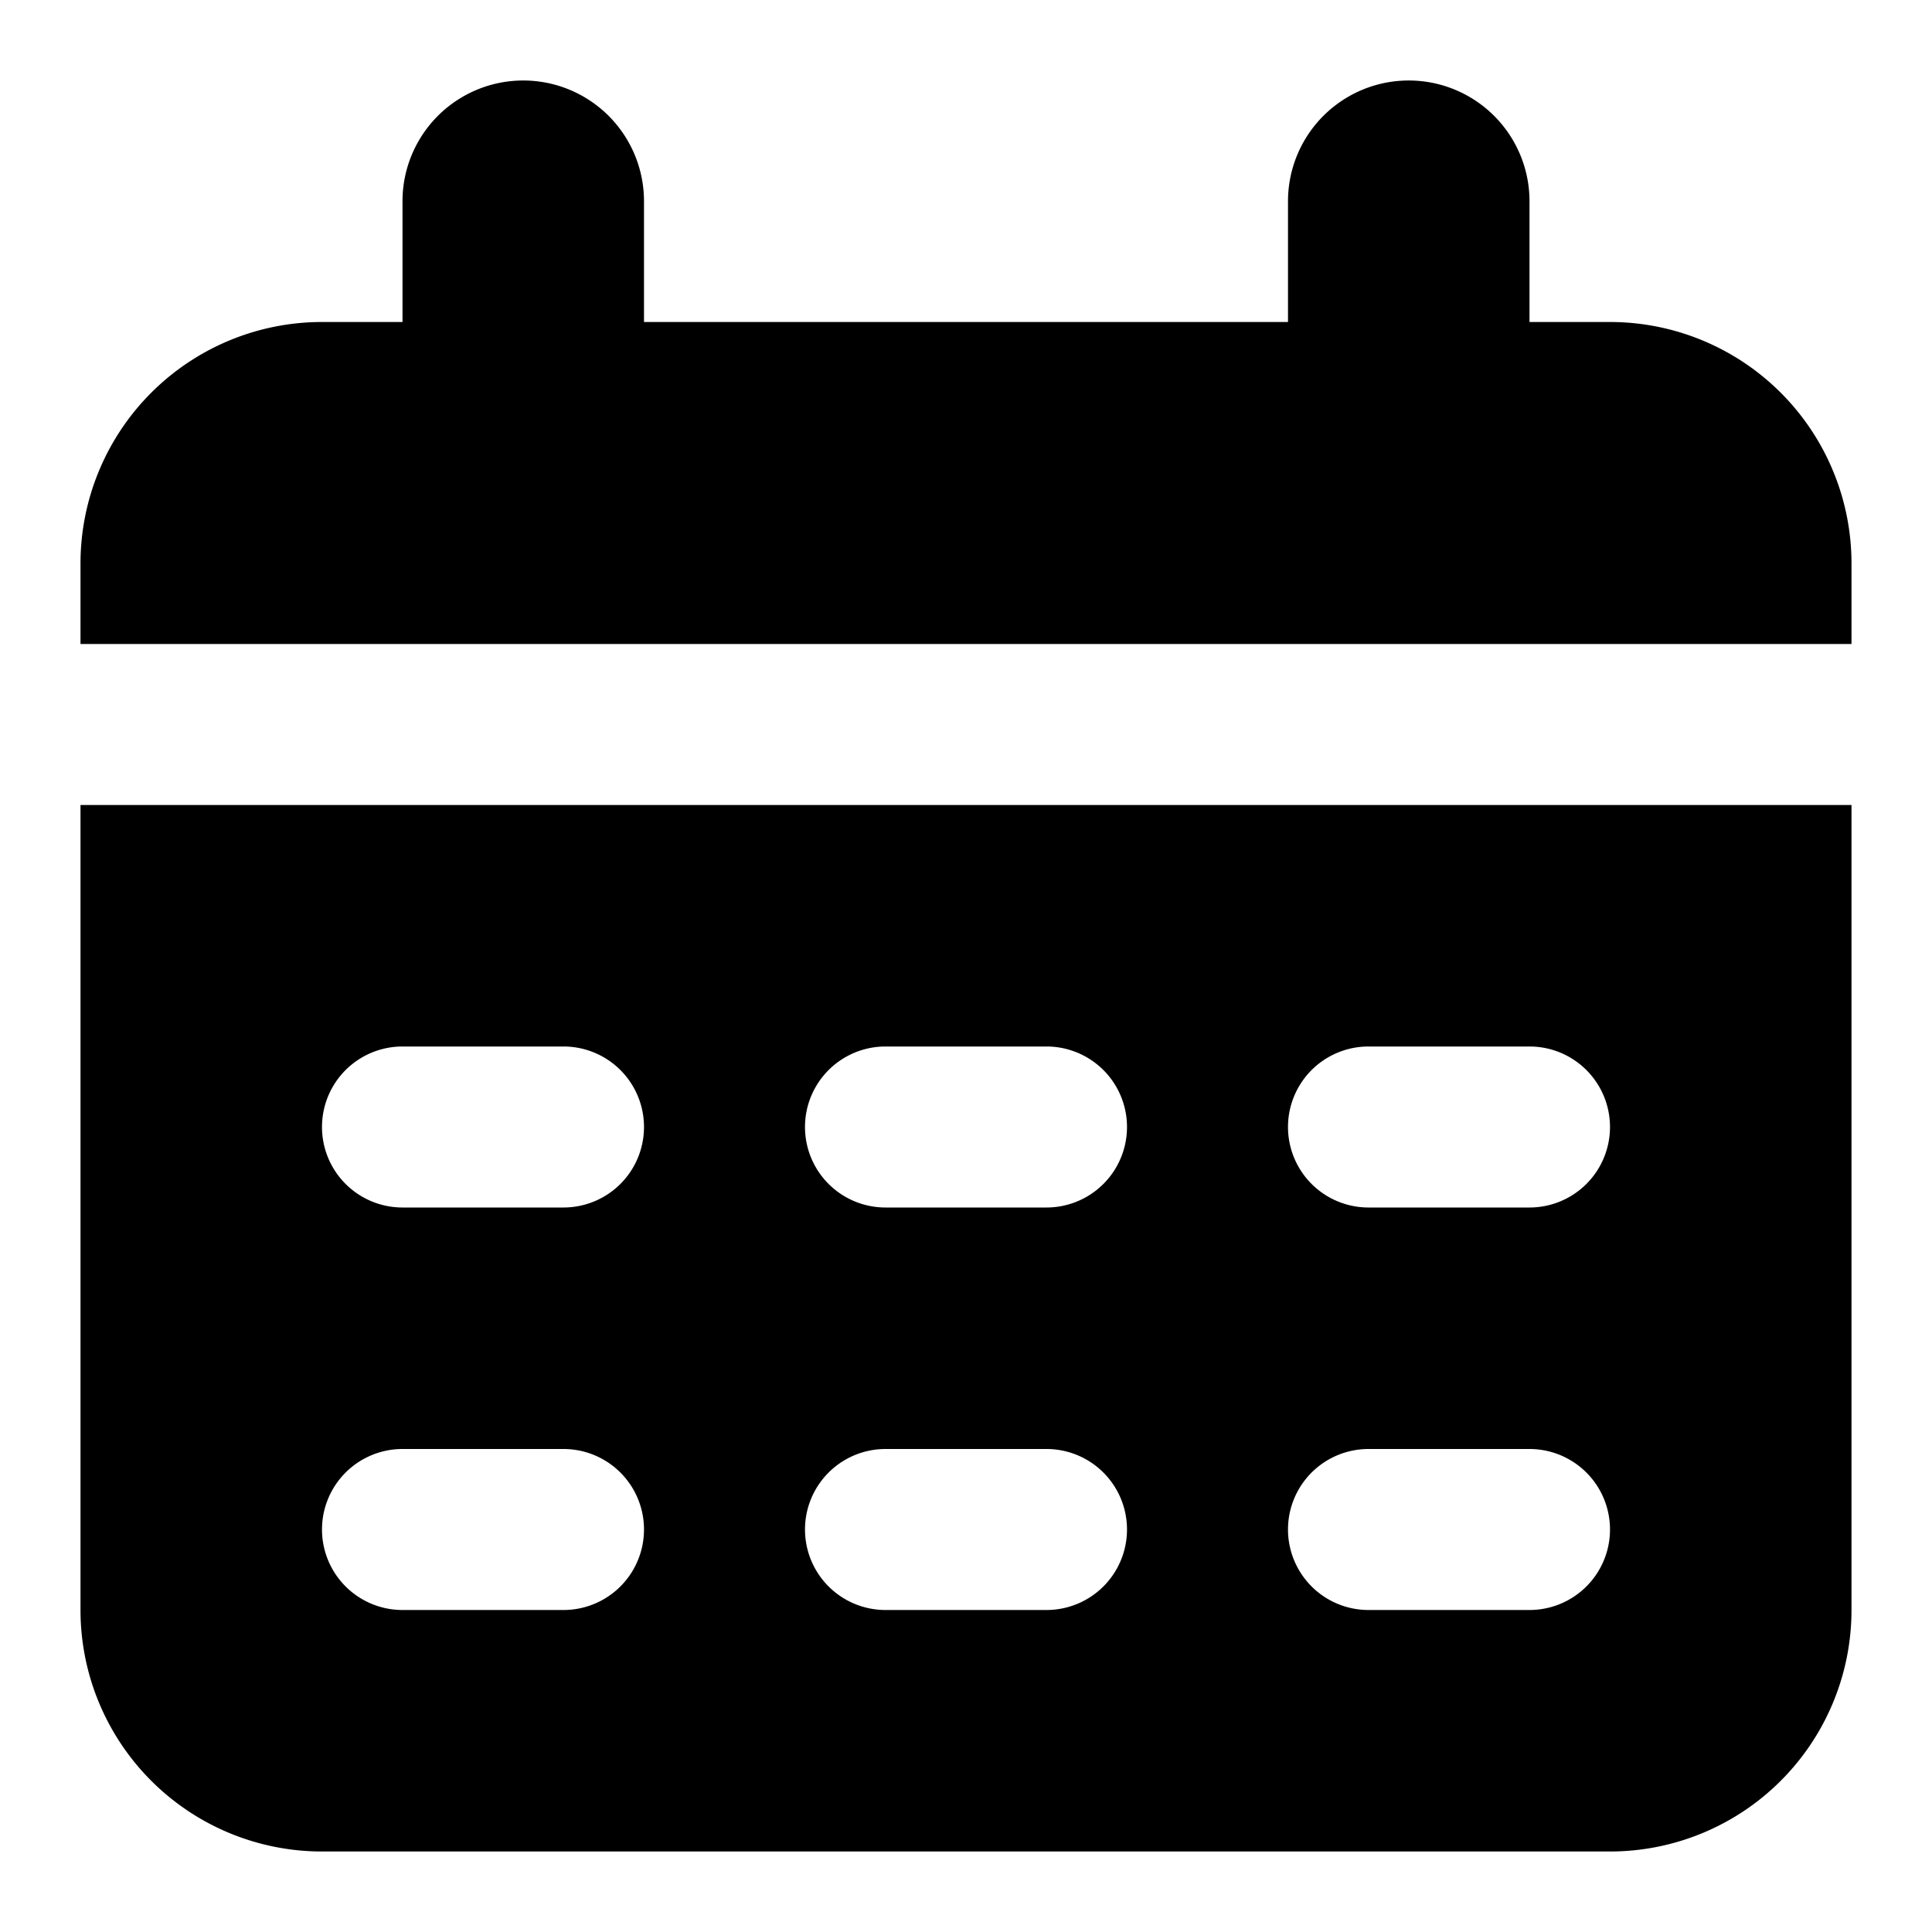<svg width="24" height="24" viewBox="0 0 24 24" fill="none" xmlns="http://www.w3.org/2000/svg">
    <path fill-rule="evenodd" clip-rule="evenodd" d="M5 2.5a1.5 1.5 0 1 1 3 0V4h8V2.5a1.5 1.5 0 0 1 3 0V4h1a3 3 0 0 1 3 3v13a3 3 0 0 1-3 3H4a3 3 0 0 1-3-3V7a3 3 0 0 1 3-3h1V2.5ZM1 10V8h22v2H1Zm4 5a1 1 0 1 1 0-2h2a1 1 0 1 1 0 2H5Zm-1 4a1 1 0 0 0 1 1h2a1 1 0 1 0 0-2H5a1 1 0 0 0-1 1Zm7-4a1 1 0 1 1 0-2h2a1 1 0 1 1 0 2h-2Zm-1 4a1 1 0 0 0 1 1h2a1 1 0 1 0 0-2h-2a1 1 0 0 0-1 1Zm7-4a1 1 0 1 1 0-2h2a1 1 0 1 1 0 2h-2Zm-1 4a1 1 0 0 0 1 1h2a1 1 0 1 0 0-2h-2a1 1 0 0 0-1 1Z" fill="currentColor"/>
</svg>
